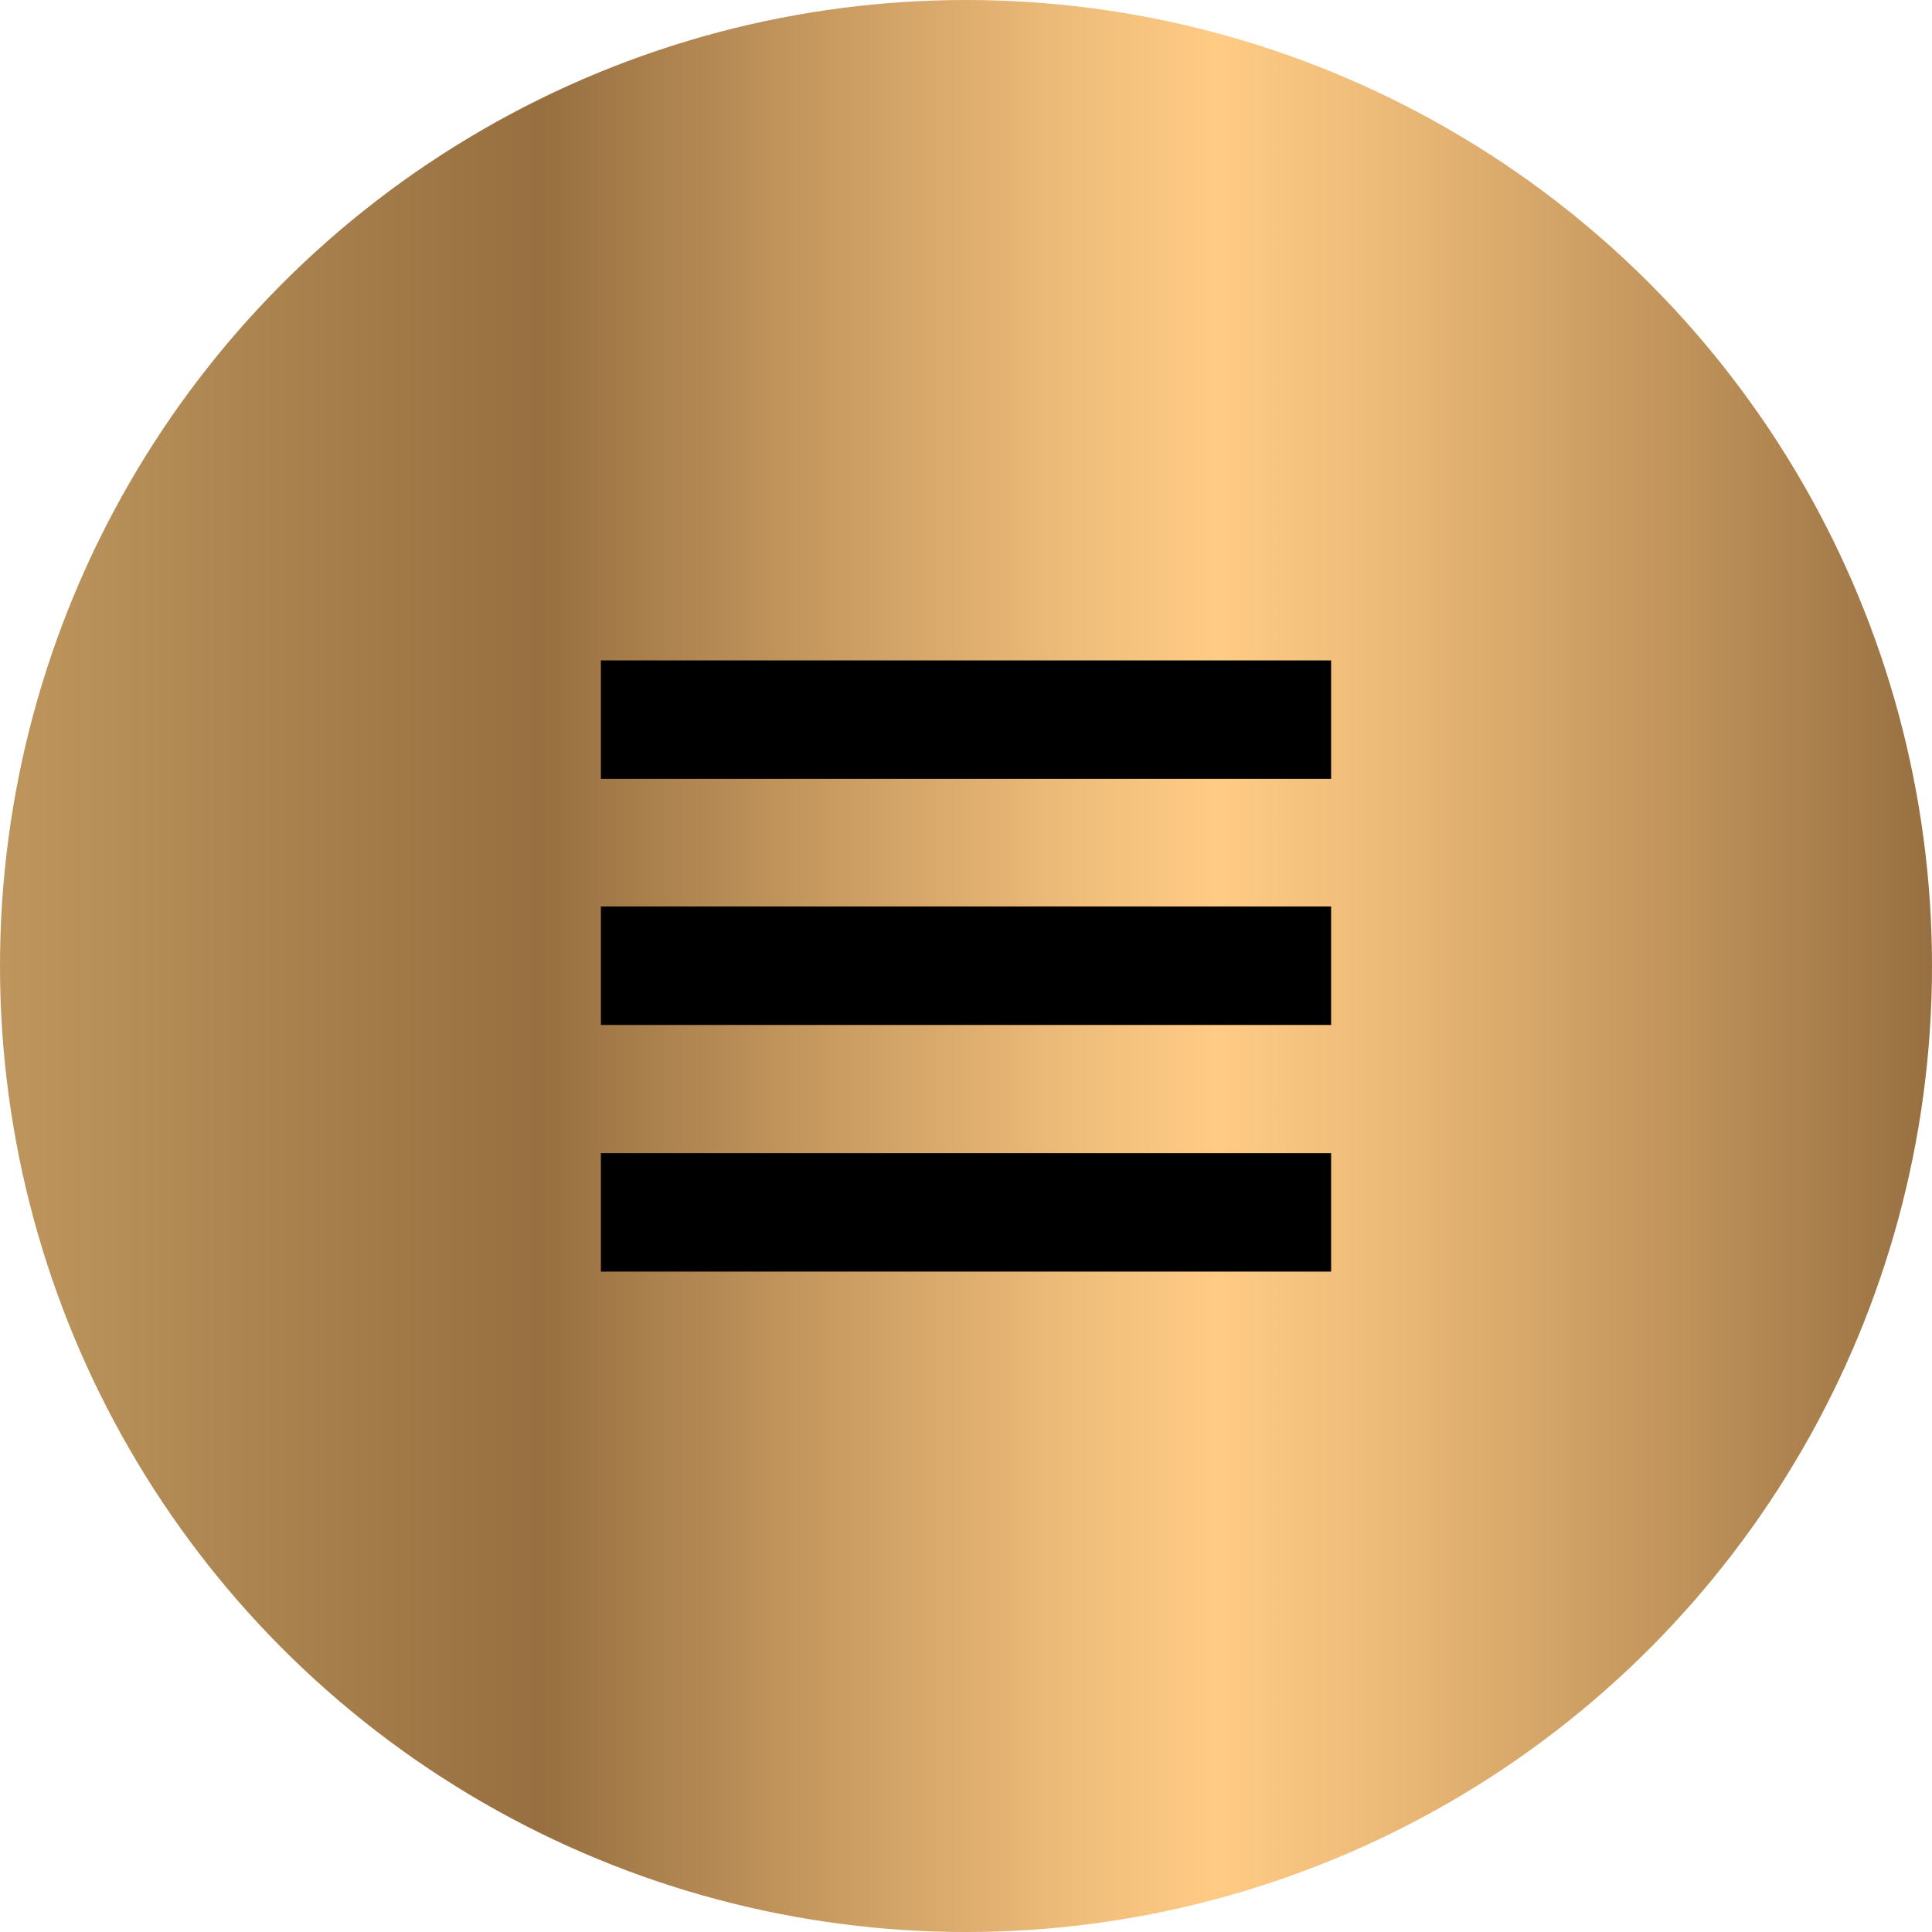<svg xmlns="http://www.w3.org/2000/svg" xmlns:xlink="http://www.w3.org/1999/xlink" viewBox="0 0 33.76 33.76"><defs><style>.cls-1{fill:url(#_ÂÁ_Ï_ÌÌ_È_ËÂÌÚ_31);}</style><linearGradient id="_ÂÁ_Ï_ÌÌ_È_ËÂÌÚ_31" y1="16.88" x2="33.76" y2="16.88" gradientUnits="userSpaceOnUse"><stop offset="0" stop-color="#be965d"/><stop offset="0.28" stop-color="#976f40"/><stop offset="0.43" stop-color="#c99b61"/><stop offset="0.56" stop-color="#f0be7b"/><stop offset="0.63" stop-color="#ffcb85"/><stop offset="0.71" stop-color="#eebc79"/><stop offset="0.87" stop-color="#c0935b"/><stop offset="1" stop-color="#976f40"/></linearGradient></defs><title>icon menu</title><g id="Layer_2" data-name="Layer 2"><g id="Layer_1-2" data-name="Layer 1"><circle class="cls-1" cx="16.88" cy="16.88" r="16.88"/><rect x="10.5" y="11.54" width="12.76" height="2.07"/><rect x="10.5" y="15.84" width="12.76" height="2.07"/><rect x="10.5" y="20.15" width="12.76" height="2.07"/></g></g></svg>